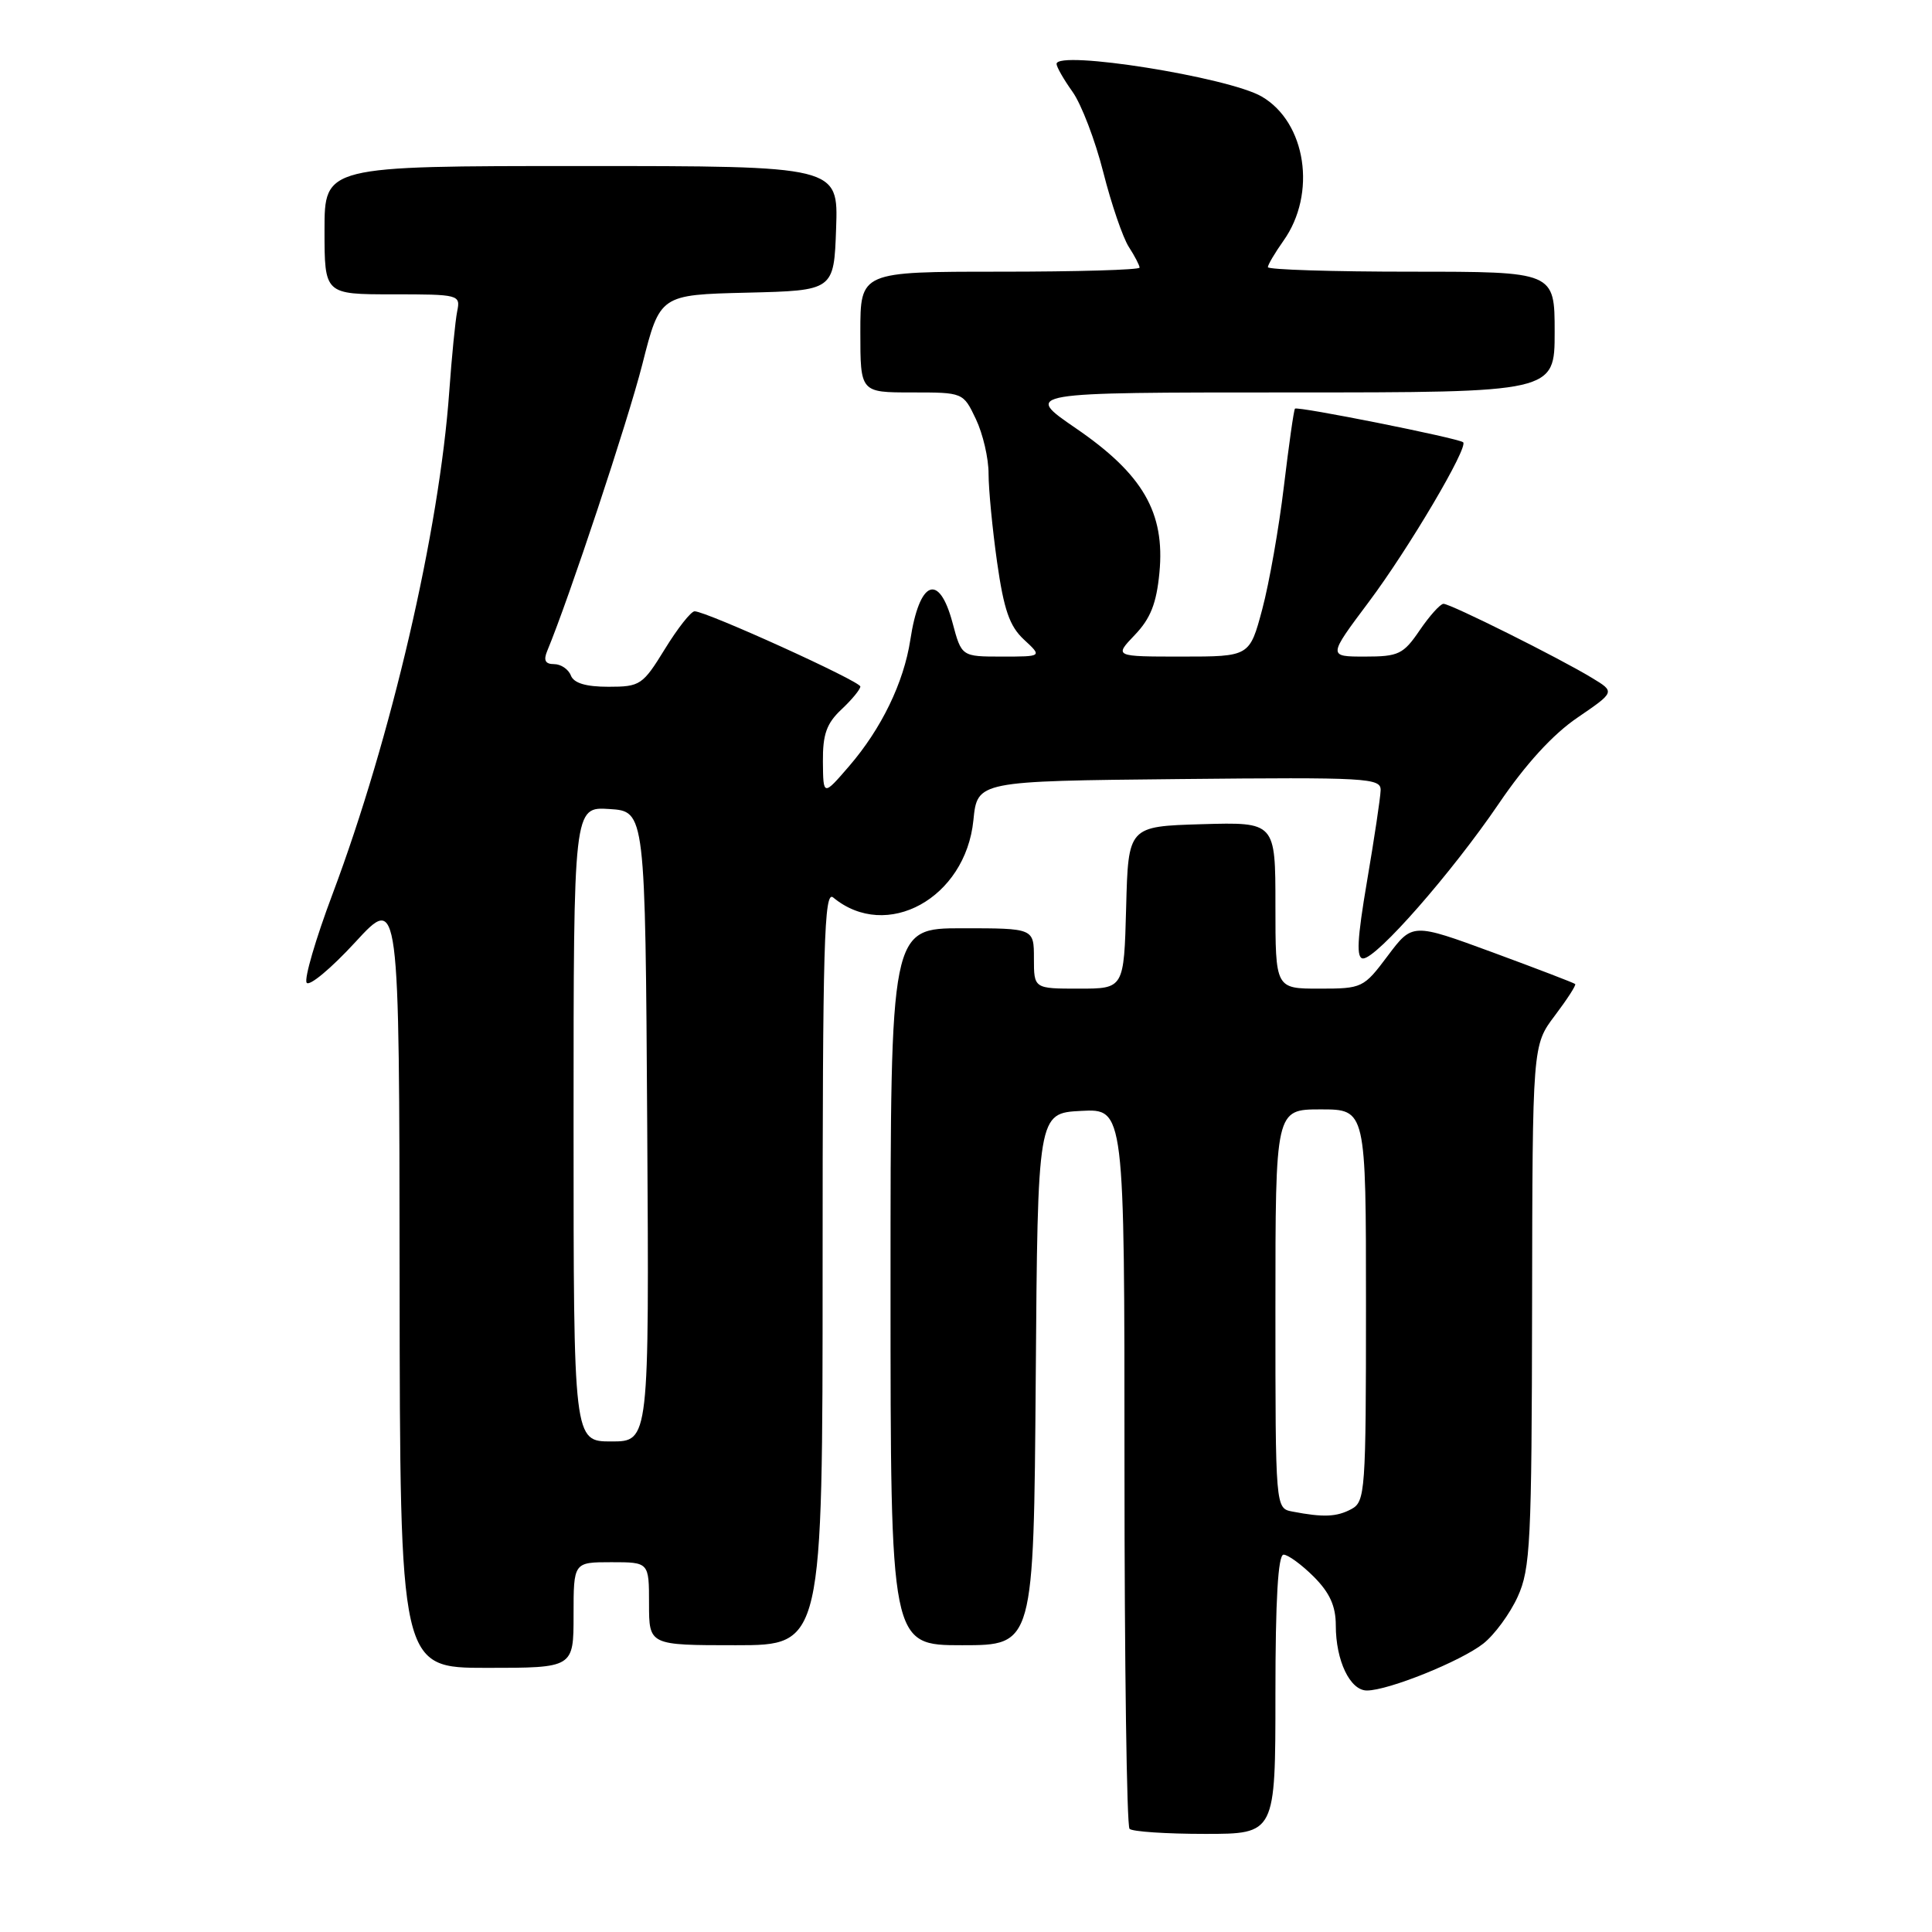 <?xml version="1.0" encoding="UTF-8" standalone="no"?>
<!DOCTYPE svg PUBLIC "-//W3C//DTD SVG 1.1//EN" "http://www.w3.org/Graphics/SVG/1.1/DTD/svg11.dtd" >
<svg xmlns="http://www.w3.org/2000/svg" xmlns:xlink="http://www.w3.org/1999/xlink" version="1.1" viewBox="0 0 256 256">
 <g >
 <path fill="currentColor"
d=" M 169.00 224.50 C 169.00 211.95 169.35 206.00 170.08 206.00 C 170.67 206.00 172.47 207.32 174.08 208.92 C 176.20 211.05 177.00 212.81 177.00 215.38 C 177.00 220.05 178.89 224.00 181.12 224.00 C 183.96 224.00 193.56 220.13 196.54 217.79 C 198.03 216.62 200.08 213.82 201.10 211.58 C 202.79 207.87 202.96 204.38 203.01 173.00 C 203.06 138.50 203.06 138.50 206.02 134.58 C 207.65 132.42 208.87 130.54 208.72 130.39 C 208.57 130.24 203.66 128.36 197.80 126.20 C 187.16 122.29 187.16 122.29 183.89 126.64 C 180.69 130.91 180.51 131.00 174.81 131.00 C 169.00 131.00 169.00 131.00 169.00 119.96 C 169.00 108.93 169.00 108.93 159.25 109.21 C 149.50 109.50 149.50 109.50 149.22 120.25 C 148.93 131.00 148.93 131.00 142.97 131.00 C 137.00 131.00 137.00 131.00 137.00 127.00 C 137.00 123.00 137.00 123.00 127.50 123.00 C 118.00 123.00 118.00 123.00 118.00 170.50 C 118.00 218.00 118.00 218.00 127.49 218.00 C 136.97 218.00 136.97 218.00 137.24 182.75 C 137.50 147.50 137.50 147.50 143.25 147.20 C 149.00 146.90 149.00 146.90 149.00 194.28 C 149.00 220.34 149.30 241.97 149.67 242.33 C 150.03 242.70 154.53 243.00 159.67 243.00 C 169.00 243.00 169.00 243.00 169.00 224.50 Z  M 76.00 214.00 C 76.00 207.00 76.00 207.00 81.00 207.00 C 86.00 207.00 86.00 207.00 86.00 212.50 C 86.00 218.00 86.00 218.00 97.50 218.00 C 109.00 218.00 109.00 218.00 109.00 167.88 C 109.00 124.98 109.20 117.92 110.40 118.92 C 117.47 124.78 127.94 119.02 128.98 108.69 C 129.50 103.50 129.50 103.50 156.25 103.23 C 181.27 102.98 183.00 103.08 182.94 104.73 C 182.91 105.71 182.10 111.11 181.14 116.75 C 179.82 124.51 179.70 127.00 180.62 127.00 C 182.42 127.00 192.37 115.64 198.59 106.50 C 202.14 101.27 205.75 97.31 209.02 95.09 C 214.01 91.68 214.01 91.68 210.97 89.84 C 206.67 87.22 192.20 80.00 191.27 80.01 C 190.85 80.01 189.43 81.59 188.12 83.51 C 185.95 86.70 185.32 87.00 180.85 87.00 C 175.95 87.00 175.95 87.00 181.38 79.75 C 186.64 72.73 194.62 59.22 193.87 58.60 C 193.20 58.05 171.87 53.79 171.59 54.15 C 171.43 54.34 170.78 58.98 170.12 64.46 C 169.47 69.94 168.18 77.25 167.26 80.71 C 165.58 87.00 165.58 87.00 156.60 87.00 C 147.63 87.00 147.63 87.00 150.37 84.13 C 152.45 81.96 153.24 79.96 153.63 75.88 C 154.39 67.92 151.44 62.83 142.56 56.75 C 135.63 52.00 135.63 52.00 170.81 52.00 C 206.00 52.00 206.00 52.00 206.00 44.00 C 206.00 36.00 206.00 36.00 187.00 36.00 C 176.55 36.00 168.00 35.73 168.00 35.40 C 168.00 35.08 168.93 33.51 170.06 31.91 C 174.50 25.67 173.08 16.22 167.18 12.79 C 162.75 10.22 140.00 6.60 140.00 8.47 C 140.00 8.87 140.95 10.53 142.12 12.17 C 143.29 13.81 145.12 18.60 146.19 22.82 C 147.26 27.05 148.79 31.50 149.57 32.71 C 150.36 33.93 151.00 35.17 151.00 35.46 C 151.00 35.76 142.68 36.00 132.50 36.00 C 114.00 36.00 114.00 36.00 114.00 44.00 C 114.00 52.00 114.00 52.00 120.81 52.00 C 127.63 52.00 127.63 52.00 129.31 55.53 C 130.24 57.48 131.00 60.74 130.99 62.78 C 130.99 64.83 131.50 70.10 132.12 74.50 C 133.02 80.80 133.77 82.98 135.68 84.75 C 138.11 87.00 138.11 87.00 132.76 87.00 C 127.41 87.00 127.41 87.00 126.21 82.50 C 124.42 75.82 121.82 76.89 120.62 84.80 C 119.75 90.45 116.80 96.54 112.53 101.50 C 109.08 105.50 109.08 105.50 109.04 100.92 C 109.01 97.31 109.52 95.86 111.50 94.00 C 112.88 92.71 114.00 91.34 114.00 90.97 C 114.00 90.27 93.59 81.00 92.04 81.00 C 91.56 81.00 89.79 83.25 88.10 86.00 C 85.16 90.78 84.82 91.00 80.62 91.00 C 77.63 91.00 76.03 90.52 75.64 89.50 C 75.32 88.68 74.33 88.00 73.42 88.00 C 72.25 88.00 71.99 87.50 72.51 86.25 C 75.40 79.30 83.18 55.86 85.11 48.28 C 87.45 39.06 87.45 39.06 98.98 38.78 C 110.50 38.50 110.50 38.50 110.79 30.25 C 111.08 22.00 111.08 22.00 77.04 22.00 C 43.00 22.00 43.00 22.00 43.00 30.50 C 43.00 39.00 43.00 39.00 52.02 39.00 C 60.84 39.00 61.03 39.05 60.58 41.25 C 60.33 42.49 59.86 47.26 59.53 51.86 C 58.22 70.30 51.84 97.76 44.04 118.53 C 41.83 124.41 40.29 129.67 40.63 130.21 C 40.96 130.75 43.86 128.34 47.07 124.85 C 52.91 118.50 52.91 118.50 52.95 169.75 C 53.00 221.00 53.00 221.00 64.50 221.00 C 76.00 221.00 76.00 221.00 76.00 214.00 Z  M 171.25 200.29 C 169.00 199.86 169.00 199.86 169.00 173.43 C 169.00 147.00 169.00 147.00 175.00 147.00 C 181.00 147.00 181.00 147.00 181.00 172.96 C 181.00 197.61 180.90 198.98 179.07 199.96 C 177.11 201.01 175.35 201.08 171.25 200.29 Z  M 76.00 148.95 C 76.00 106.89 76.00 106.89 80.75 107.20 C 85.50 107.50 85.50 107.50 85.76 149.25 C 86.02 191.00 86.02 191.00 81.01 191.00 C 76.00 191.00 76.00 191.00 76.00 148.95 Z "/>
</g>
</svg>